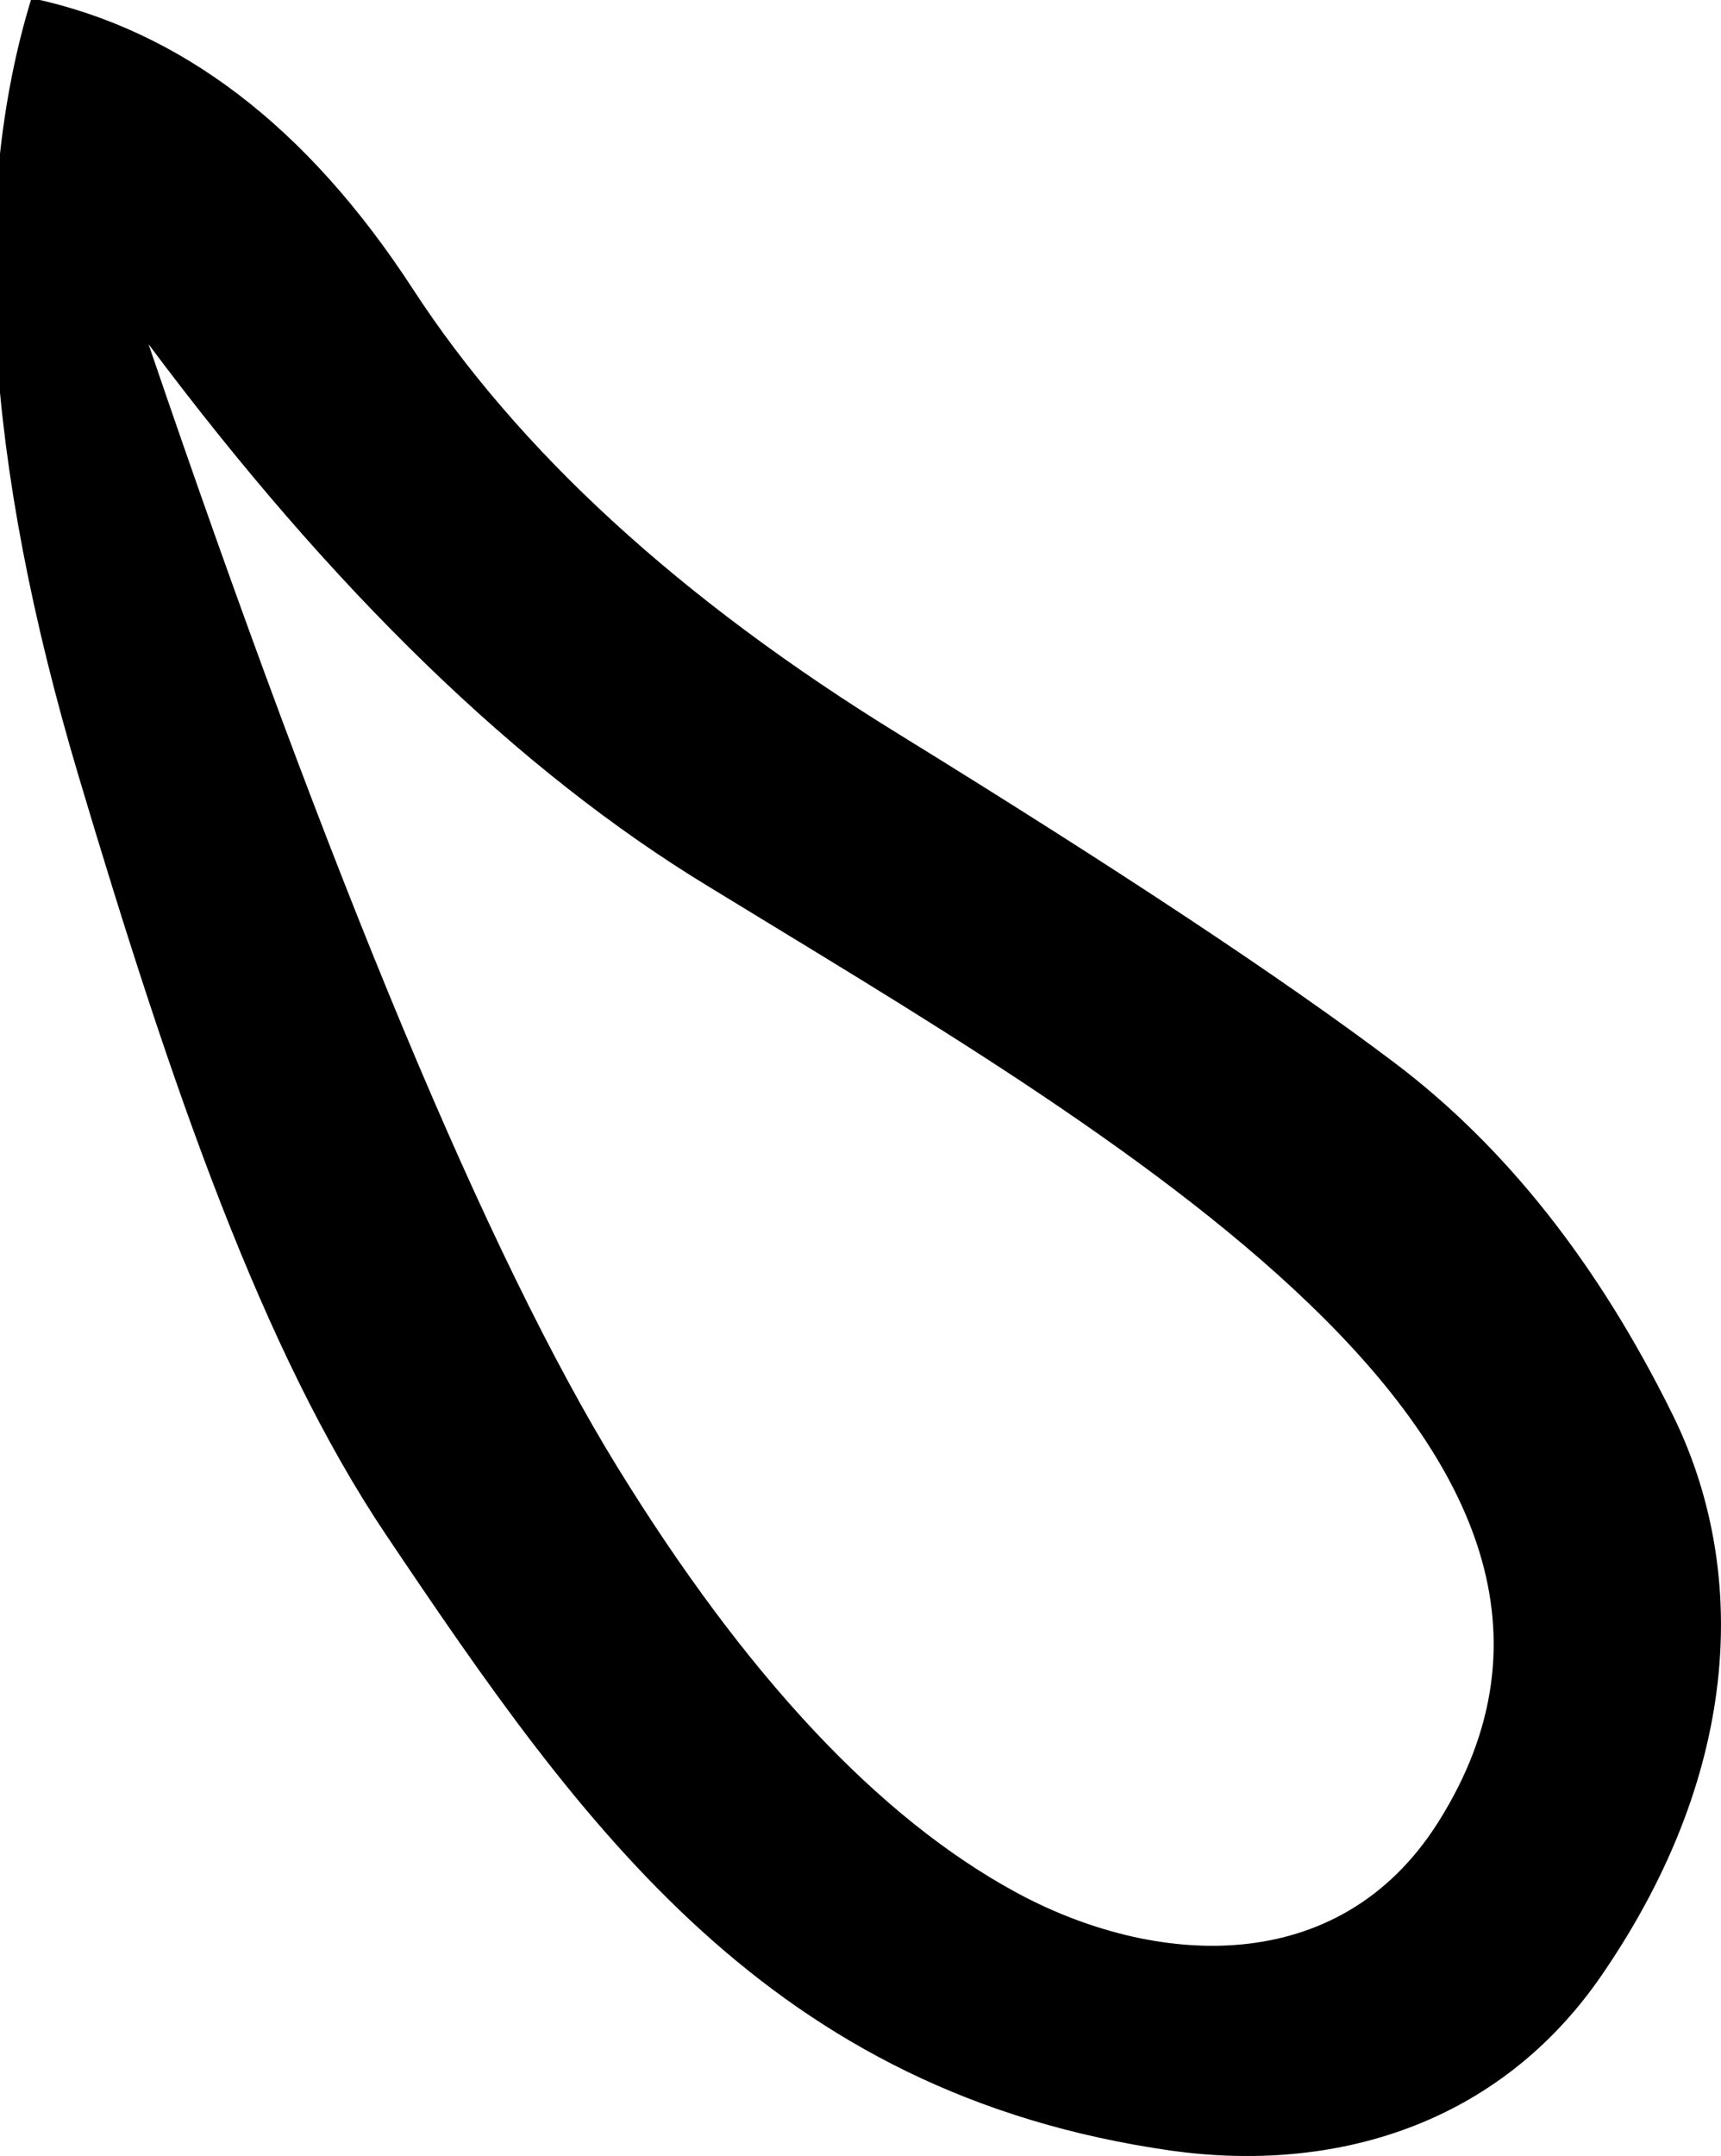 <?xml version="1.0" encoding="UTF-8" standalone="no"?>
<svg
   xmlns:dc="http://purl.org/dc/elements/1.1/"
   xmlns:cc="http://web.resource.org/cc/"
   xmlns:rdf="http://www.w3.org/1999/02/22-rdf-syntax-ns#"
   xmlns:svg="http://www.w3.org/2000/svg"
   xmlns="http://www.w3.org/2000/svg"
   xmlns:sodipodi="http://sodipodi.sourceforge.net/DTD/sodipodi-0.dtd"
   xmlns:inkscape="http://www.inkscape.org/namespaces/inkscape"
   width="4.588"
   height="5.744"
   id="svg2"
   sodipodi:version="0.32"
   inkscape:version="0.44"
   sodipodi:docname="F51A.svg"
   sodipodi:docbase="/home/rosmord/Travail/Gsigns/SThomasDetail/FullFont/F"
   version="1.0">
  <defs
     id="defs7" />
  <sodipodi:namedview
     inkscape:window-height="583"
     inkscape:window-width="1009"
     inkscape:pageshadow="2"
     inkscape:pageopacity="0.0"
     guidetolerance="10.0"
     gridtolerance="10.0"
     objecttolerance="10.0"
     borderopacity="1.0"
     bordercolor="#666666"
     pagecolor="#ffffff"
     id="base"
     showguides="true"
     inkscape:zoom="46.532002"
     inkscape:cx="5.6346277"
     inkscape:cy="3.2631834"
     inkscape:window-x="67"
     inkscape:window-y="328"
     inkscape:current-layer="svg2" />
  <path
     id="path1883"
     style="fill:black;stroke:none"
     d="M 0.084,-0.005 C 0.48,0.079 0.818,0.336 1.1,0.769 C 1.381,1.201 1.813,1.597 2.396,1.956 C 2.98,2.316 3.42,2.607 3.717,2.831 C 4.014,3.055 4.261,3.368 4.459,3.769 C 4.657,4.17 4.651,4.707 4.271,5.261 C 3.994,5.665 3.554,5.79 3.123,5.73 C 2.052,5.578 1.553,4.868 1.029,4.089 C 0.7,3.599 0.459,2.904 0.209,2.066 C -0.041,1.227 -0.083,0.537 0.084,-0.005 z M 0.396,0.917 C 0.886,2.355 1.303,3.352 1.646,3.909 C 1.99,4.467 2.344,4.844 2.709,5.042 C 3.074,5.24 3.568,5.276 3.834,4.855 C 4.465,3.856 2.938,3.005 1.889,2.362 C 1.383,2.055 0.886,1.573 0.396,0.917 z "
     sodipodi:nodetypes="cssssssssccssssc" />
</svg>
